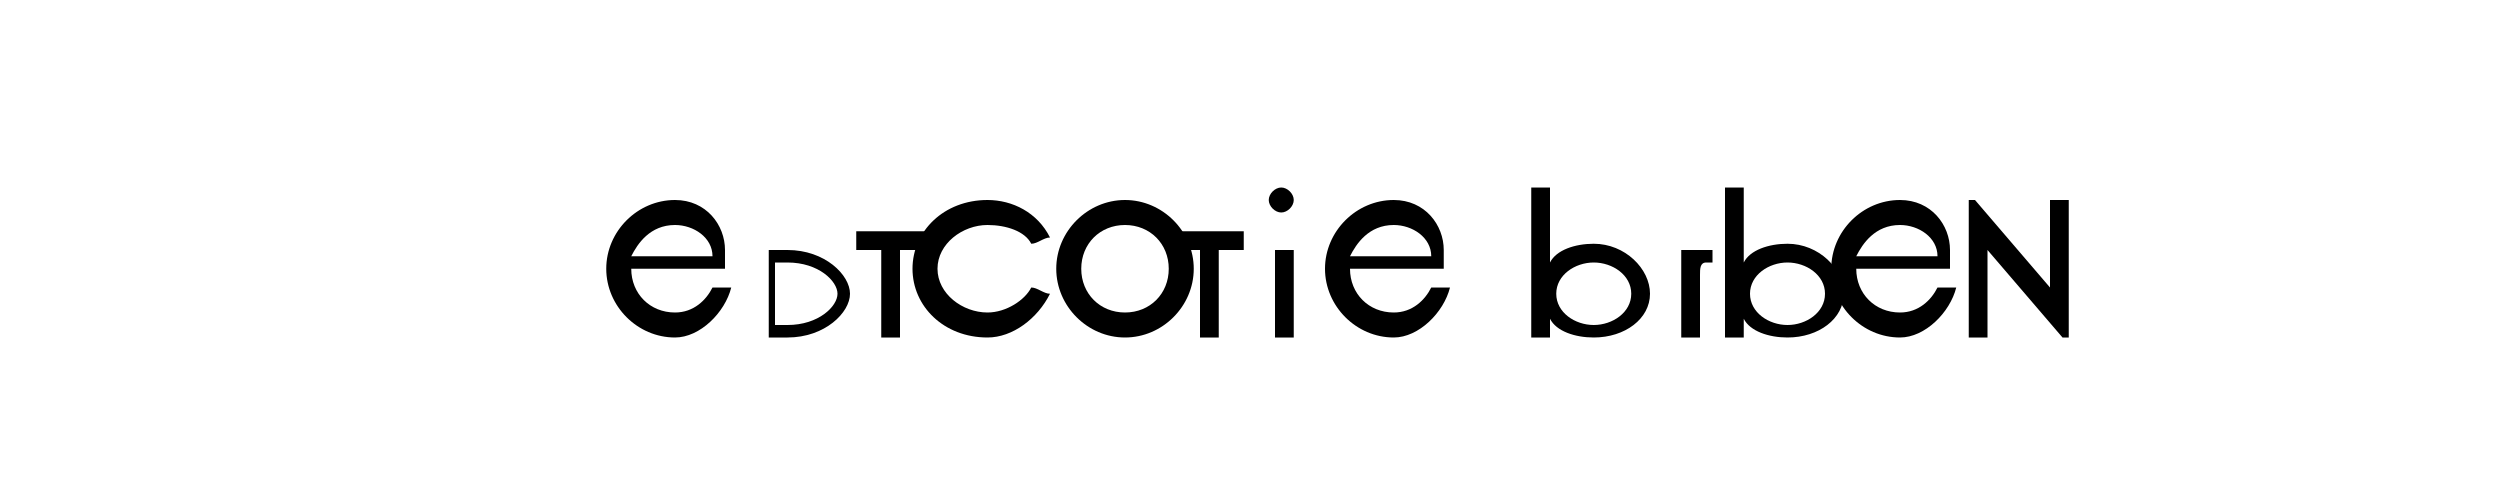 <svg width="150" height="30" viewBox="0 0 150 30" fill="none" xmlns="http://www.w3.org/2000/svg">
  <path d="M43.5 15C43.5 15.375 43.5 15.75 43.5 16.125C43.125 16.125 42.75 16.125 42.375 16.125H37.875C37.875 17.625 39 18.75 40.5 18.75C41.625 18.75 42.375 18 42.75 17.25C43.125 17.25 43.5 17.25 43.875 17.25C43.5 18.75 42 20.25 40.5 20.25C38.25 20.25 36.375 18.375 36.375 16.125C36.375 13.875 38.25 12 40.5 12C42.375 12 43.5 13.5 43.5 15ZM40.5 13.5C39 13.5 38.25 14.625 37.875 15.375H42.75C42.75 14.25 41.625 13.5 40.5 13.5Z" fill="black"/>
  <path d="M86.625 15C86.625 15.375 86.625 15.75 86.625 16.125C86.25 16.125 85.875 16.125 85.5 16.125H81C81 17.625 82.125 18.75 83.625 18.75C84.75 18.75 85.5 18 85.875 17.25C86.25 17.25 86.625 17.25 87 17.25C86.625 18.75 85.125 20.25 83.625 20.25C81.375 20.25 79.5 18.375 79.5 16.125C79.5 13.875 81.375 12 83.625 12C85.5 12 86.625 13.5 86.625 15ZM83.625 13.5C82.125 13.5 81.375 14.625 81 15.375H85.875C85.875 14.25 84.75 13.5 83.625 13.5Z" fill="black"/>
  <path d="M117 15C117 15.375 117 15.75 117 16.125C116.625 16.125 116.25 16.125 115.875 16.125H111.375C111.375 17.625 112.5 18.75 114 18.75C115.125 18.75 115.875 18 116.25 17.25C116.625 17.25 117 17.25 117.375 17.25C117 18.75 115.5 20.25 114 20.25C111.75 20.25 109.875 18.375 109.875 16.125C109.875 13.875 111.75 12 114 12C115.875 12 117 13.5 117 15ZM114 13.5C112.5 13.5 111.75 14.625 111.375 15.375H116.25C116.25 14.25 115.125 13.5 114 13.5Z" fill="black"/>
  <path d="M59.25 20.25C56.625 20.25 54.75 18.375 54.75 16.125C54.75 13.875 56.625 12 59.25 12C60.75 12 62.25 12.75 63 14.25C62.625 14.25 62.25 14.625 61.875 14.625C61.5 13.875 60.375 13.5 59.25 13.5C57.75 13.5 56.25 14.625 56.25 16.125C56.25 17.625 57.75 18.75 59.25 18.75C60.375 18.75 61.5 18 61.875 17.25C62.25 17.25 62.625 17.625 63 17.625C62.25 19.125 60.75 20.25 59.25 20.25Z" fill="black"/>
  <path d="M107.25 20.25C106.125 20.25 105 19.875 104.625 19.125C104.625 19.5 104.625 19.875 104.625 20.25C104.25 20.25 103.875 20.25 103.5 20.25C103.5 17.25 103.5 14.25 103.5 11.25C103.875 11.25 104.25 11.25 104.625 11.25C104.625 12.75 104.625 14.25 104.625 15.75C105 15 106.125 14.625 107.25 14.625C109.125 14.625 110.625 16.125 110.625 17.625C110.625 19.125 109.125 20.25 107.25 20.25ZM107.25 15.75C106.125 15.75 105 16.5 105 17.625C105 18.75 106.125 19.5 107.25 19.5C108.375 19.5 109.5 18.75 109.5 17.625C109.5 16.5 108.375 15.75 107.25 15.75Z" fill="black"/>
  <path d="M95.625 20.25C94.5 20.25 93.375 19.875 93 19.125C93 19.5 93 19.875 93 20.25C92.625 20.25 92.25 20.25 91.875 20.25C91.875 17.25 91.875 14.25 91.875 11.25C92.25 11.25 92.625 11.25 93 11.25C93 12.75 93 14.25 93 15.75C93.375 15 94.5 14.625 95.625 14.625C97.5 14.625 99 16.125 99 17.625C99 19.125 97.5 20.25 95.625 20.25ZM95.625 15.75C94.5 15.75 93.375 16.5 93.375 17.625C93.375 18.75 94.5 19.5 95.625 19.5C96.75 19.5 97.875 18.75 97.875 17.625C97.875 16.5 96.75 15.75 95.625 15.75Z" fill="black"/>
  <path d="M102 16.5V20.25C101.625 20.25 101.25 20.25 100.875 20.25V15C101.25 15 101.625 15 102 15H102.75V15.75H102.375C102 15.75 102 16.125 102 16.5Z" fill="black"/>
  <path d="M54 15V20.25C53.625 20.25 53.25 20.25 52.875 20.25V15H51.375C51.375 14.625 51.375 14.25 51.375 13.875H55.5C55.5 14.25 55.5 14.625 55.5 15H54Z" fill="black"/>
  <path d="M47.25 20.25C46.875 20.25 46.5 20.25 46.125 20.25V15C46.5 15 46.875 15 47.25 15C49.5 15 51 16.5 51 17.625C51 18.75 49.5 20.25 47.25 20.25ZM47.25 15.75C47.25 15.75 47.25 15.75 47.25 15.75C46.5 15.75 46.5 15.75 46.5 15.75V19.5C46.5 19.5 46.5 19.5 47.25 19.5C49.125 19.5 50.25 18.375 50.25 17.625C50.25 16.875 49.125 15.75 47.25 15.75Z" fill="black"/>
  <path d="M73.125 20.25C72.75 20.25 72.375 20.25 72 20.25V15H70.5C70.5 14.625 70.5 14.25 70.5 13.875H74.625C74.625 14.25 74.625 14.625 74.625 15H73.125V20.25Z" fill="black"/>
  <path d="M76.875 12.75C76.5 12.75 76.125 12.375 76.125 12C76.125 11.625 76.5 11.25 76.875 11.25C77.25 11.25 77.625 11.625 77.625 12C77.625 12.375 77.25 12.75 76.875 12.75ZM76.5 20.25V15C76.875 15 77.25 15 77.625 15V20.25C77.25 20.25 76.875 20.25 76.5 20.25Z" fill="black"/>
  <path d="M67.5 20.25C65.25 20.25 63.375 18.375 63.375 16.125C63.375 13.875 65.25 12 67.5 12C69.75 12 71.625 13.875 71.625 16.125C71.625 18.375 69.75 20.25 67.5 20.25ZM67.5 13.5C66 13.5 64.875 14.625 64.875 16.125C64.875 17.625 66 18.75 67.5 18.75C69 18.75 70.125 17.625 70.125 16.125C70.125 14.625 69 13.5 67.5 13.5Z" fill="black"/>
  <path d="M119.25 15V20.25C118.875 20.25 118.5 20.25 118.125 20.25V12H118.5L123 17.25V12H124.125V20.25H123.75L119.25 15Z" fill="black"/>
</svg>